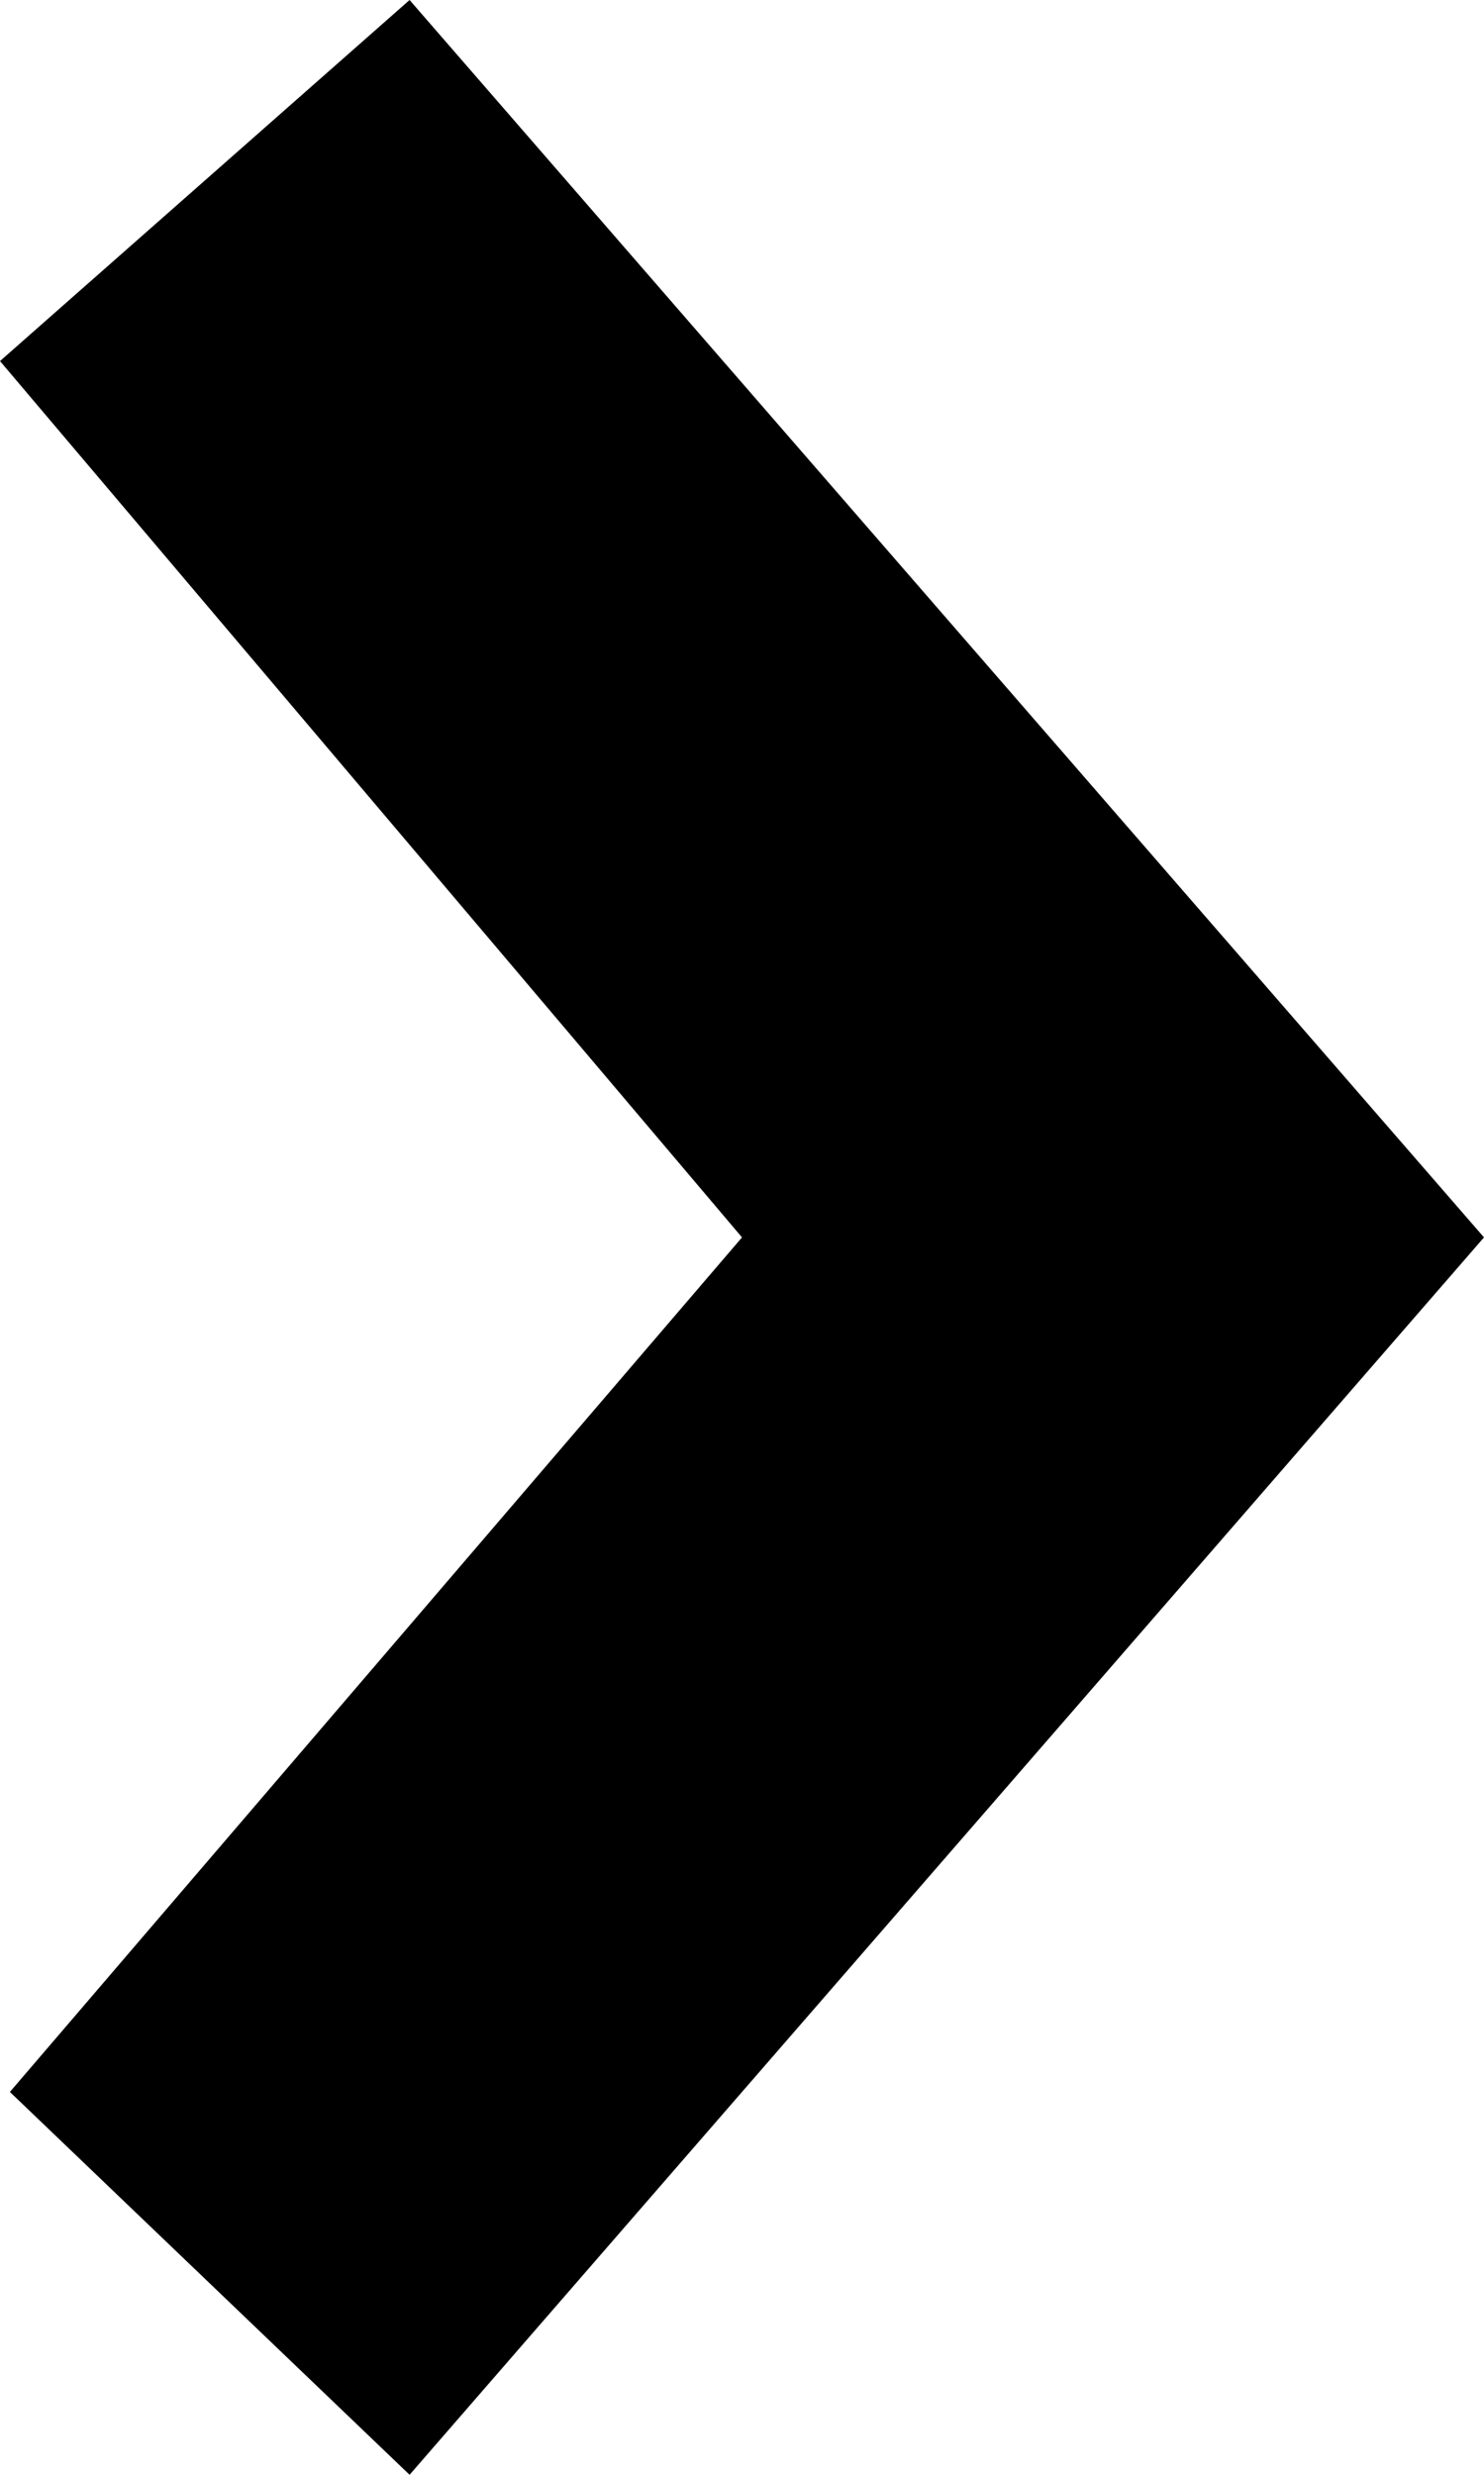 <svg width="6px" height="10px" viewBox="0 0 6 10" version="1.1" xmlns="http://www.w3.org/2000/svg" xmlns:xlink="http://www.w3.org/1999/xlink">
    <!-- Generator: sketchtool 47.1 (45422) - http://www.bohemiancoding.com/sketch -->
    <title>D29CB090-4DA1-40B5-B7FA-2E115FC979D6</title>
    <desc>Created with sketchtool.</desc>
    <defs></defs>
    <g stroke="none" stroke-width="1" fill="none" fill-rule="evenodd">
        <g transform="translate(-77, -3135)">
            <g transform="translate(-26, 2840)">
                <g transform="translate(98, 252)">
                    <g transform="translate(0, 40)">
                        <g transform="translate(8, 8) rotate(-90) translate(-8, -8) ">
                            <rect x="0" y="0" width="16" height="16"></rect>
                            <polygon fill="#000000" fill-rule="nonzero" points="4.547 5.04 3 6.656 8 11 13 6.656 11.541 5 8 8"></polygon>
                        </g>
                    </g>
                </g>
            </g>
        </g>
    </g>
</svg>